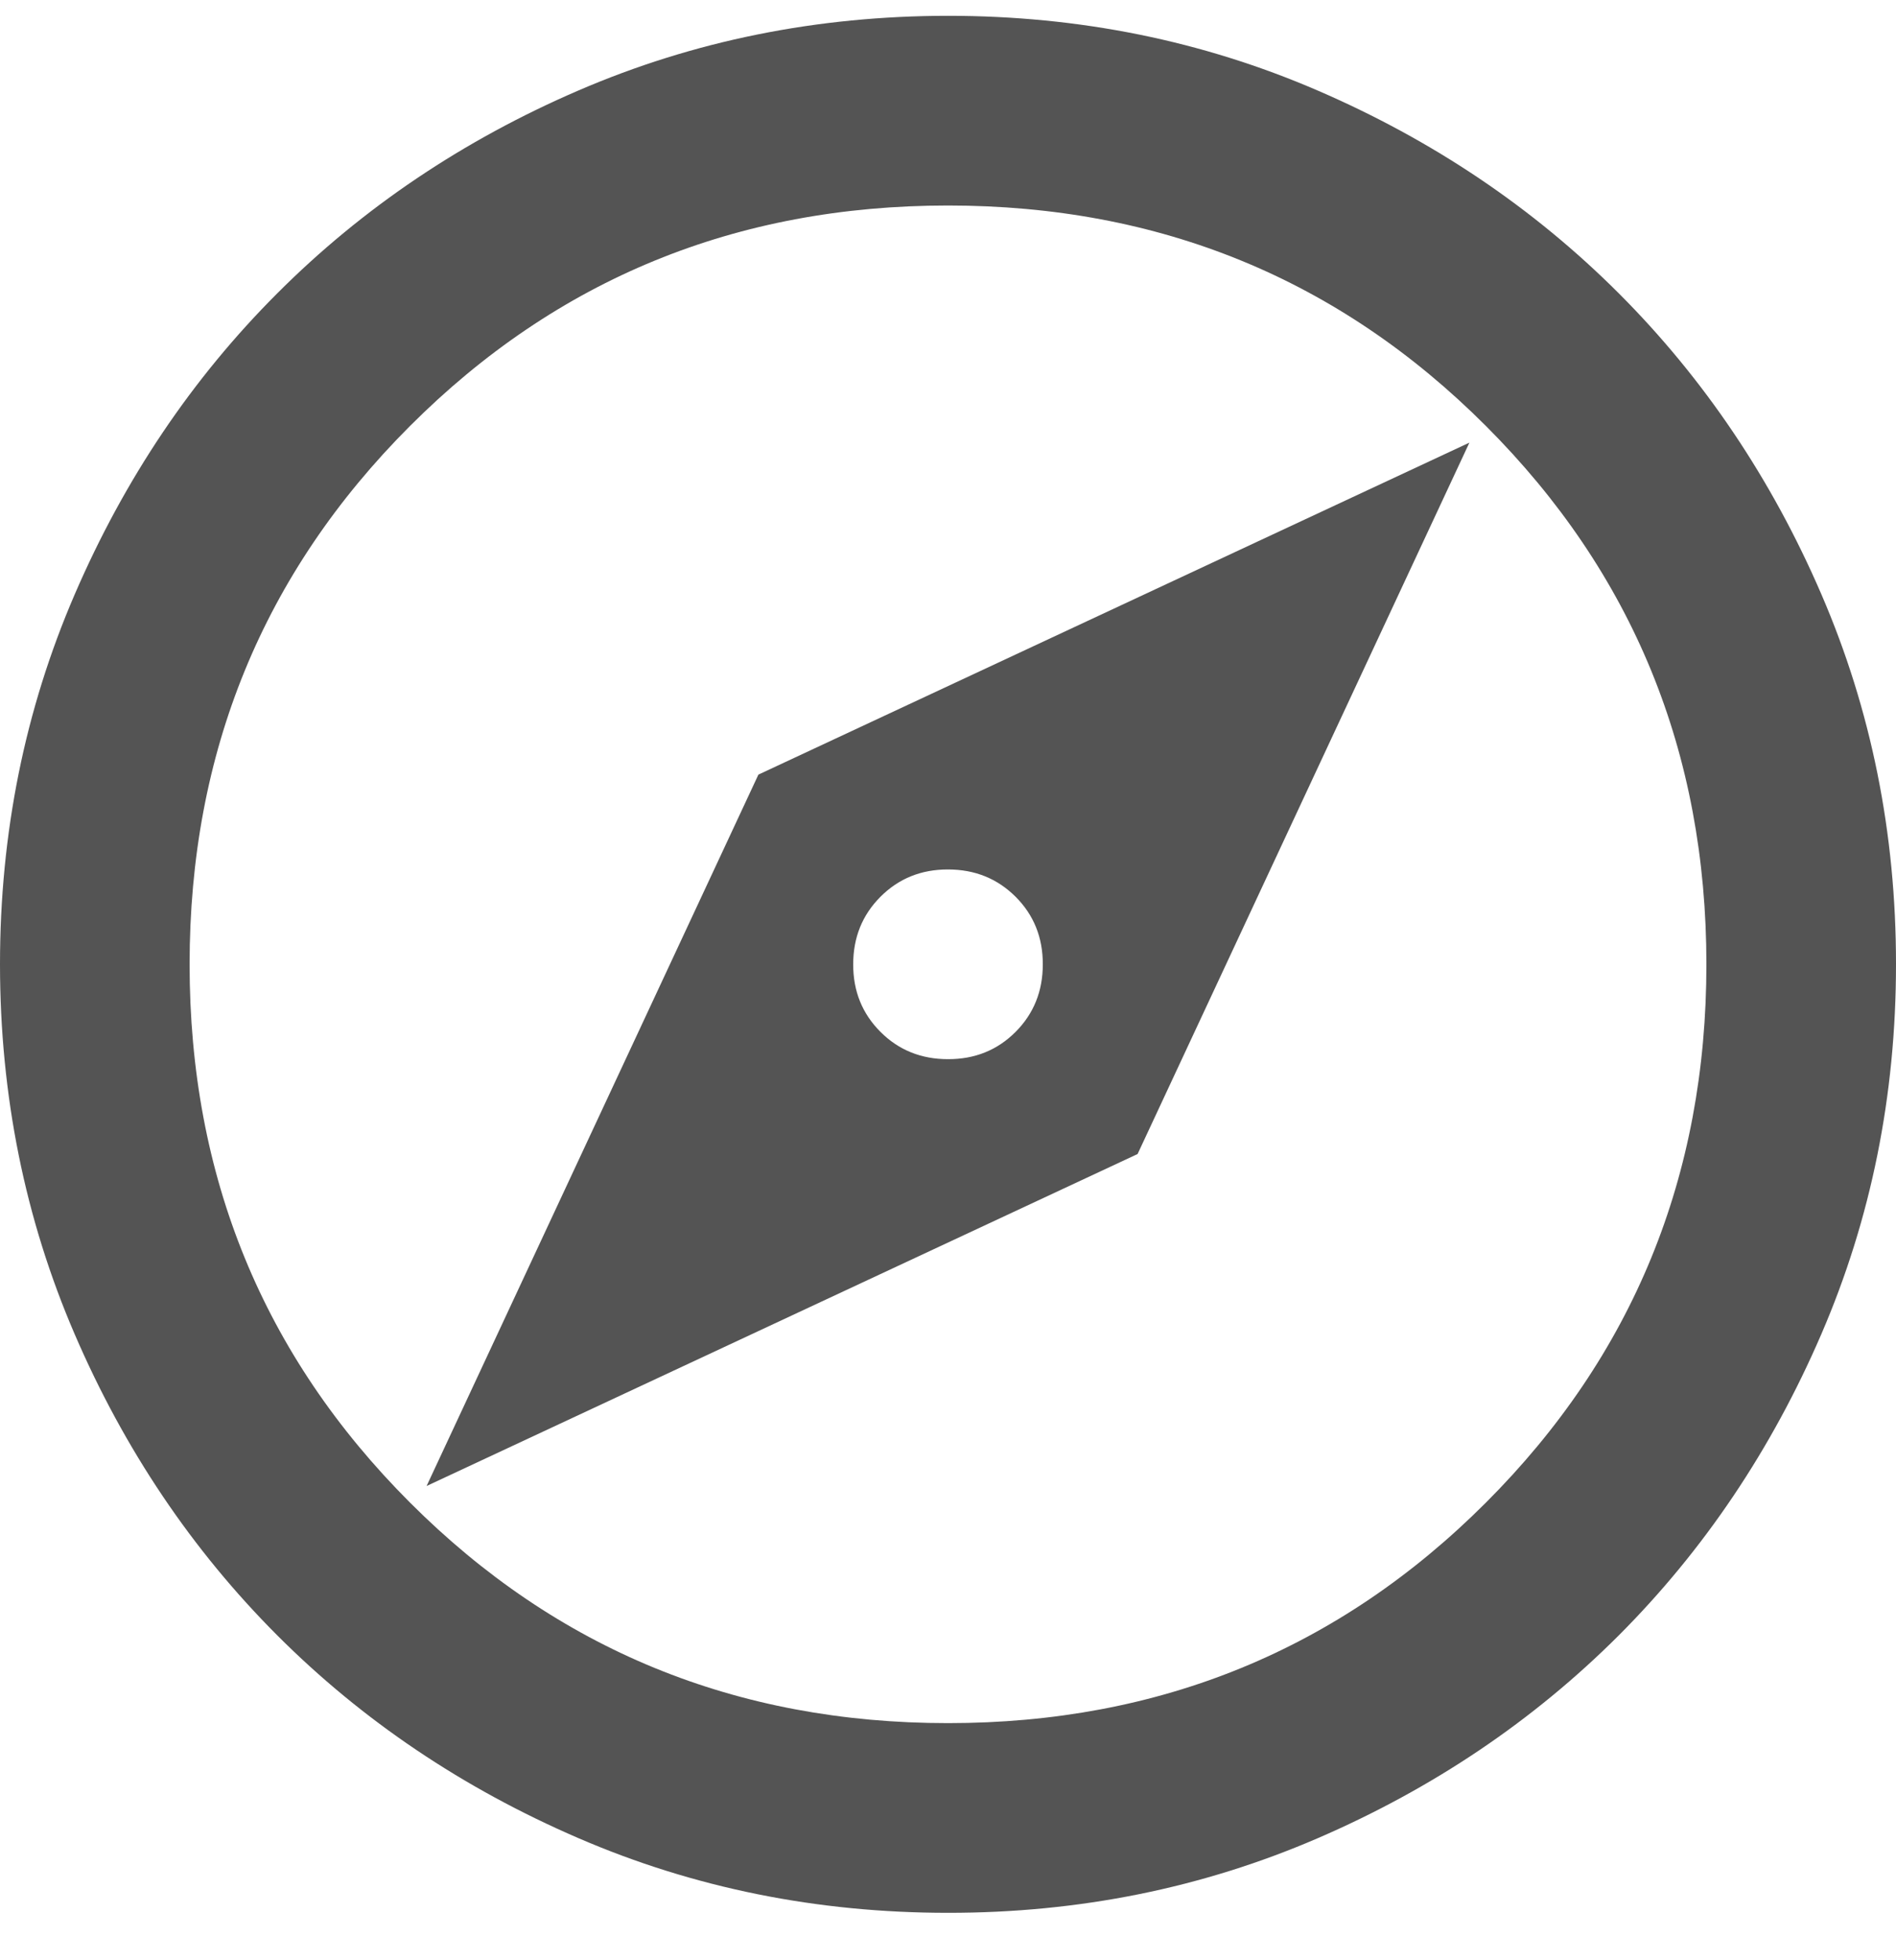 <svg width="30" height="31" viewBox="0 0 30 31" fill="none" xmlns="http://www.w3.org/2000/svg">
<path id="Vector" d="M6.75 23.5L18 18.25L23.25 7L12 12.25L6.75 23.5ZM15 16.75C14.575 16.75 14.219 16.606 13.931 16.318C13.643 16.03 13.499 15.674 13.5 15.25C13.5 14.825 13.644 14.469 13.932 14.181C14.22 13.893 14.576 13.749 15 13.75C15.425 13.75 15.781 13.894 16.07 14.182C16.358 14.47 16.501 14.826 16.5 15.25C16.5 15.675 16.356 16.032 16.068 16.32C15.78 16.608 15.424 16.751 15 16.75ZM15 30.25C12.925 30.25 10.975 29.856 9.15 29.068C7.325 28.28 5.737 27.212 4.388 25.863C3.038 24.512 1.969 22.925 1.182 21.1C0.395 19.275 0.001 17.325 0 15.25C0 13.175 0.394 11.225 1.182 9.4C1.97 7.575 3.038 5.987 4.388 4.638C5.737 3.288 7.325 2.219 9.15 1.432C10.975 0.645 12.925 0.251 15 0.25C17.075 0.25 19.025 0.644 20.85 1.432C22.675 2.22 24.262 3.288 25.613 4.638C26.962 5.987 28.032 7.575 28.82 9.4C29.608 11.225 30.001 13.175 30 15.25C30 17.325 29.606 19.275 28.818 21.1C28.03 22.925 26.962 24.512 25.613 25.863C24.262 27.212 22.675 28.282 20.85 29.07C19.025 29.858 17.075 30.251 15 30.25ZM15 27.25C18.35 27.25 21.188 26.087 23.512 23.762C25.837 21.438 27 18.6 27 15.25C27 11.9 25.837 9.062 23.512 6.737C21.188 4.412 18.35 3.25 15 3.25C11.65 3.25 8.812 4.412 6.487 6.737C4.162 9.062 3 11.9 3 15.25C3 18.6 4.162 21.438 6.487 23.762C8.812 26.087 11.65 27.25 15 27.25Z" fill="#545454"/>
</svg>
